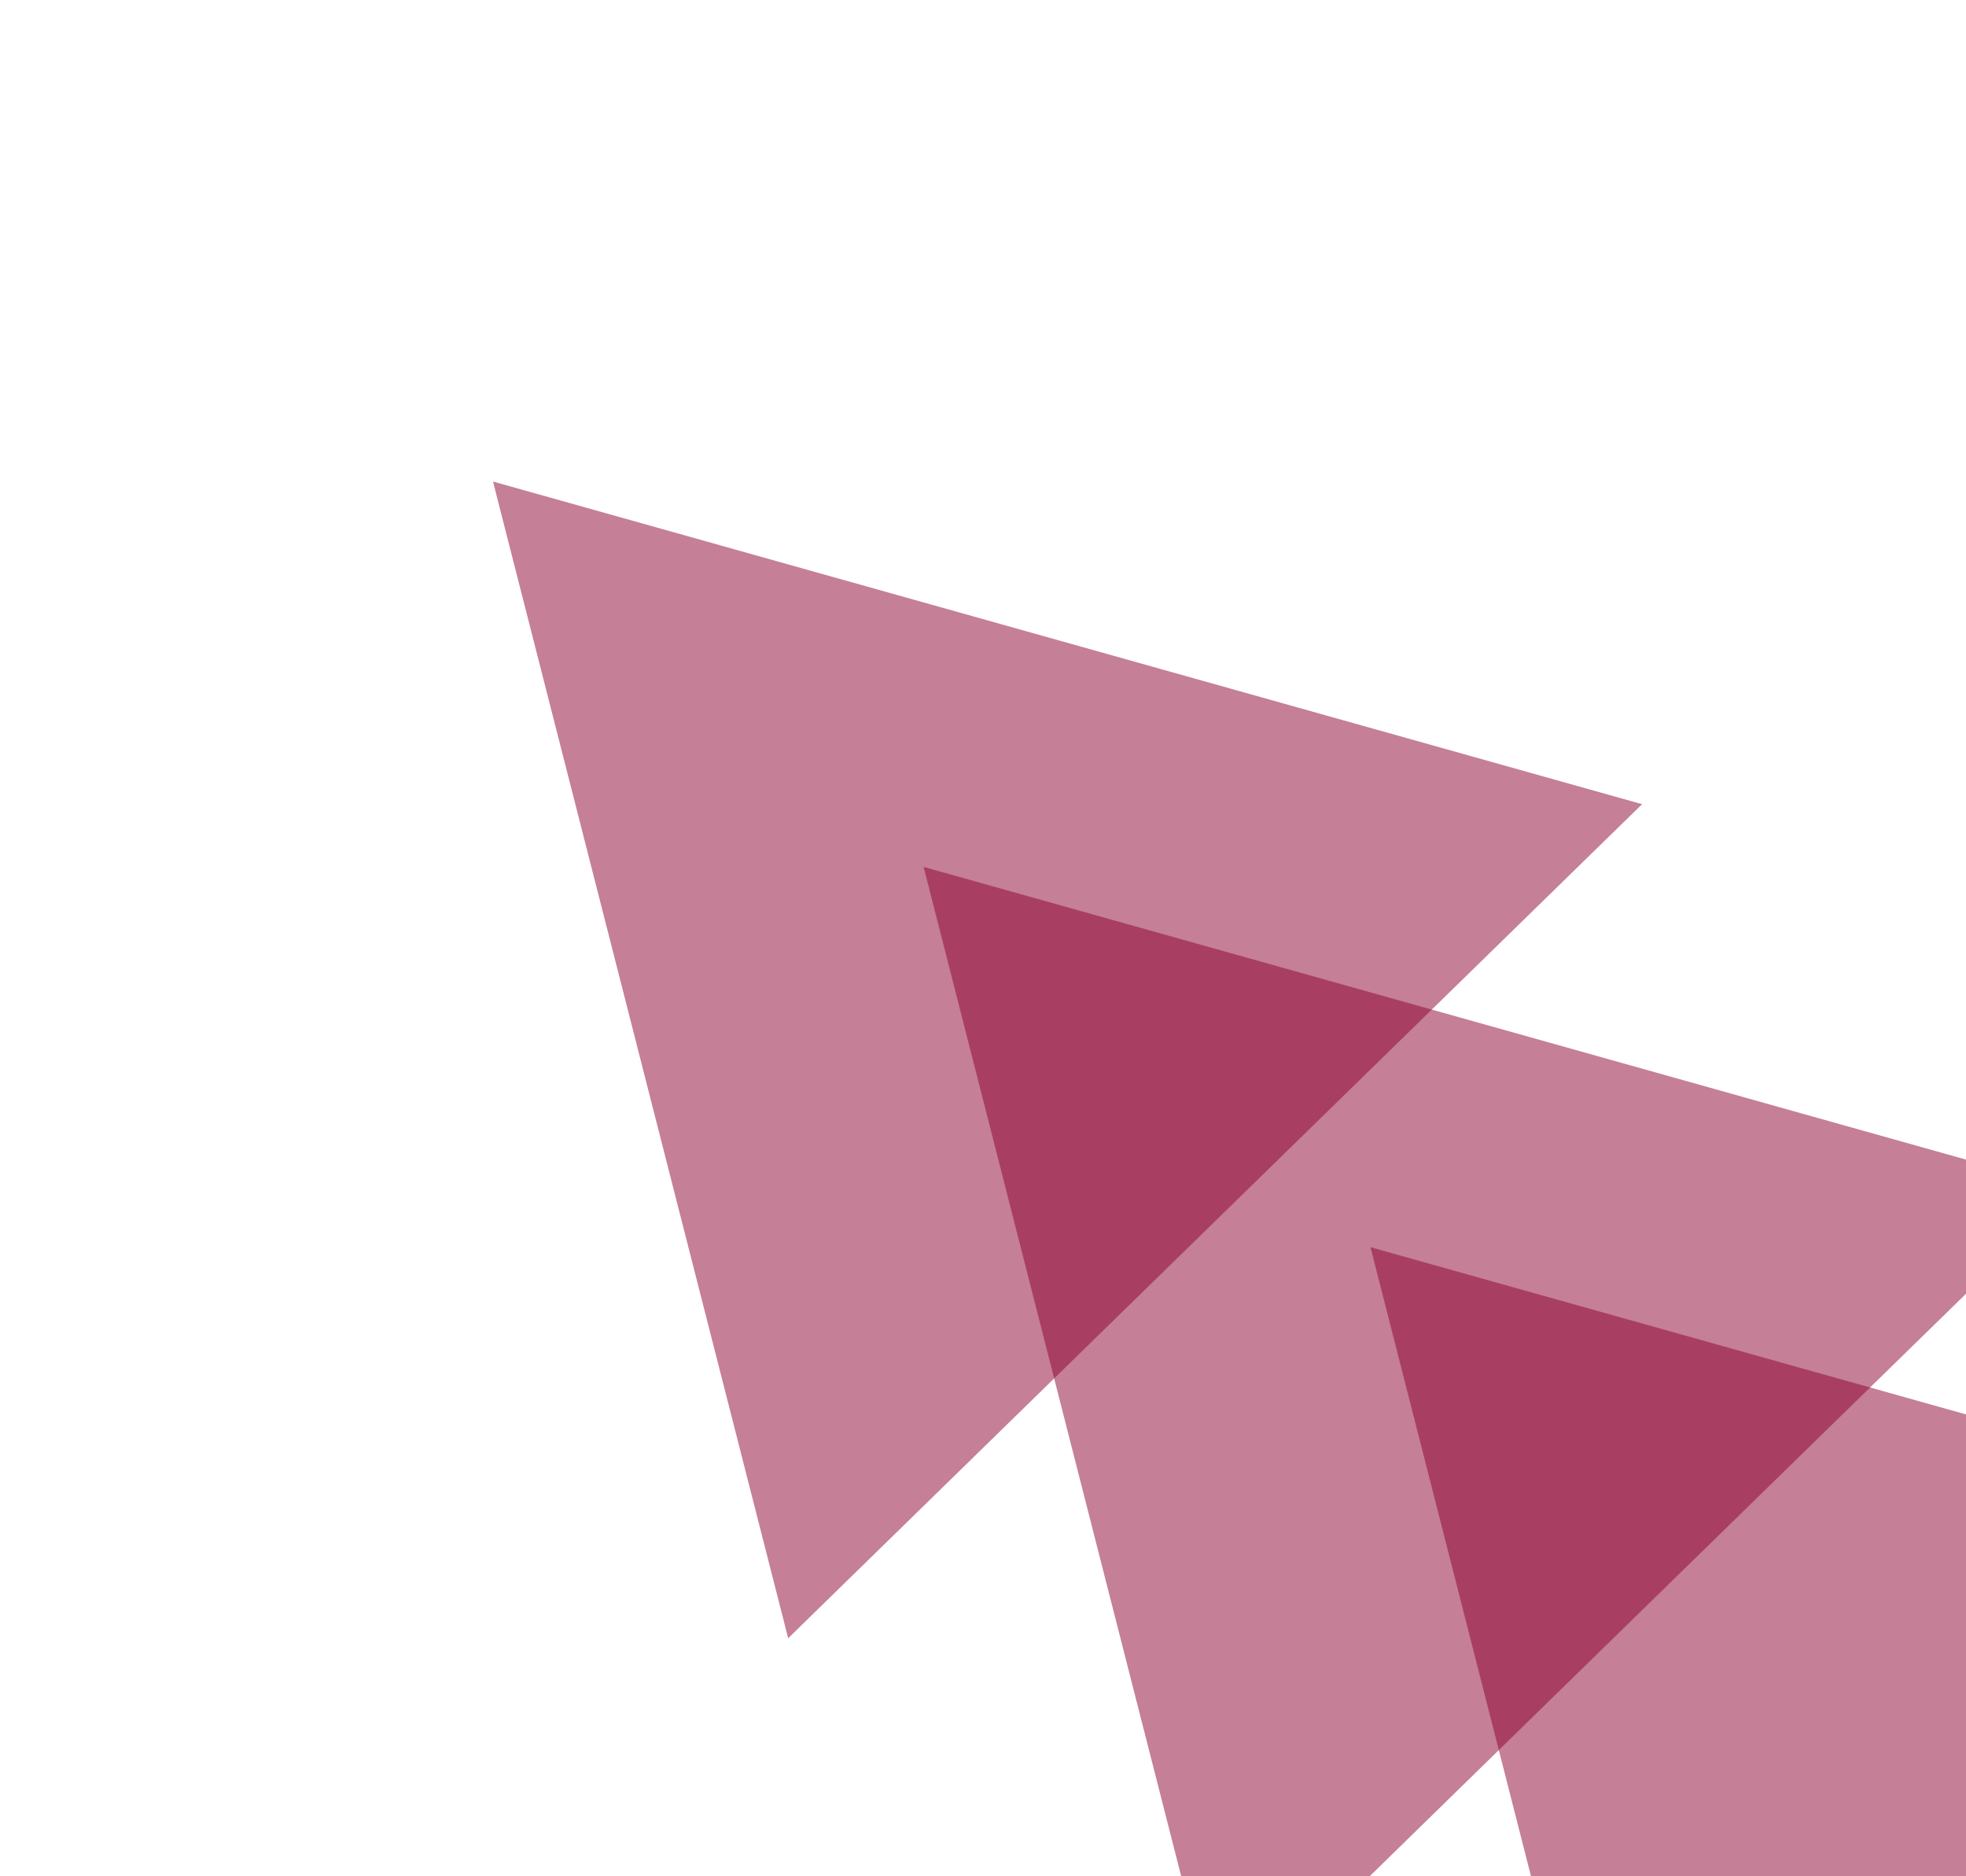 <svg width="480" height="458" viewBox="0 0 480 458" fill="none" xmlns="http://www.w3.org/2000/svg">
<path d="M120.365 117.539L400.913 196.295L192.434 399.879L120.365 117.539Z" fill="#8D002E" fill-opacity="0.5"/>
<path d="M225.502 211.606L506.05 290.363L297.571 493.946L225.502 211.606Z" fill="#8D002E" fill-opacity="0.5"/>
<path d="M334.603 304.432L615.15 383.188L406.671 586.771L334.603 304.432Z" fill="#8D002E" fill-opacity="0.5"/>
</svg>
